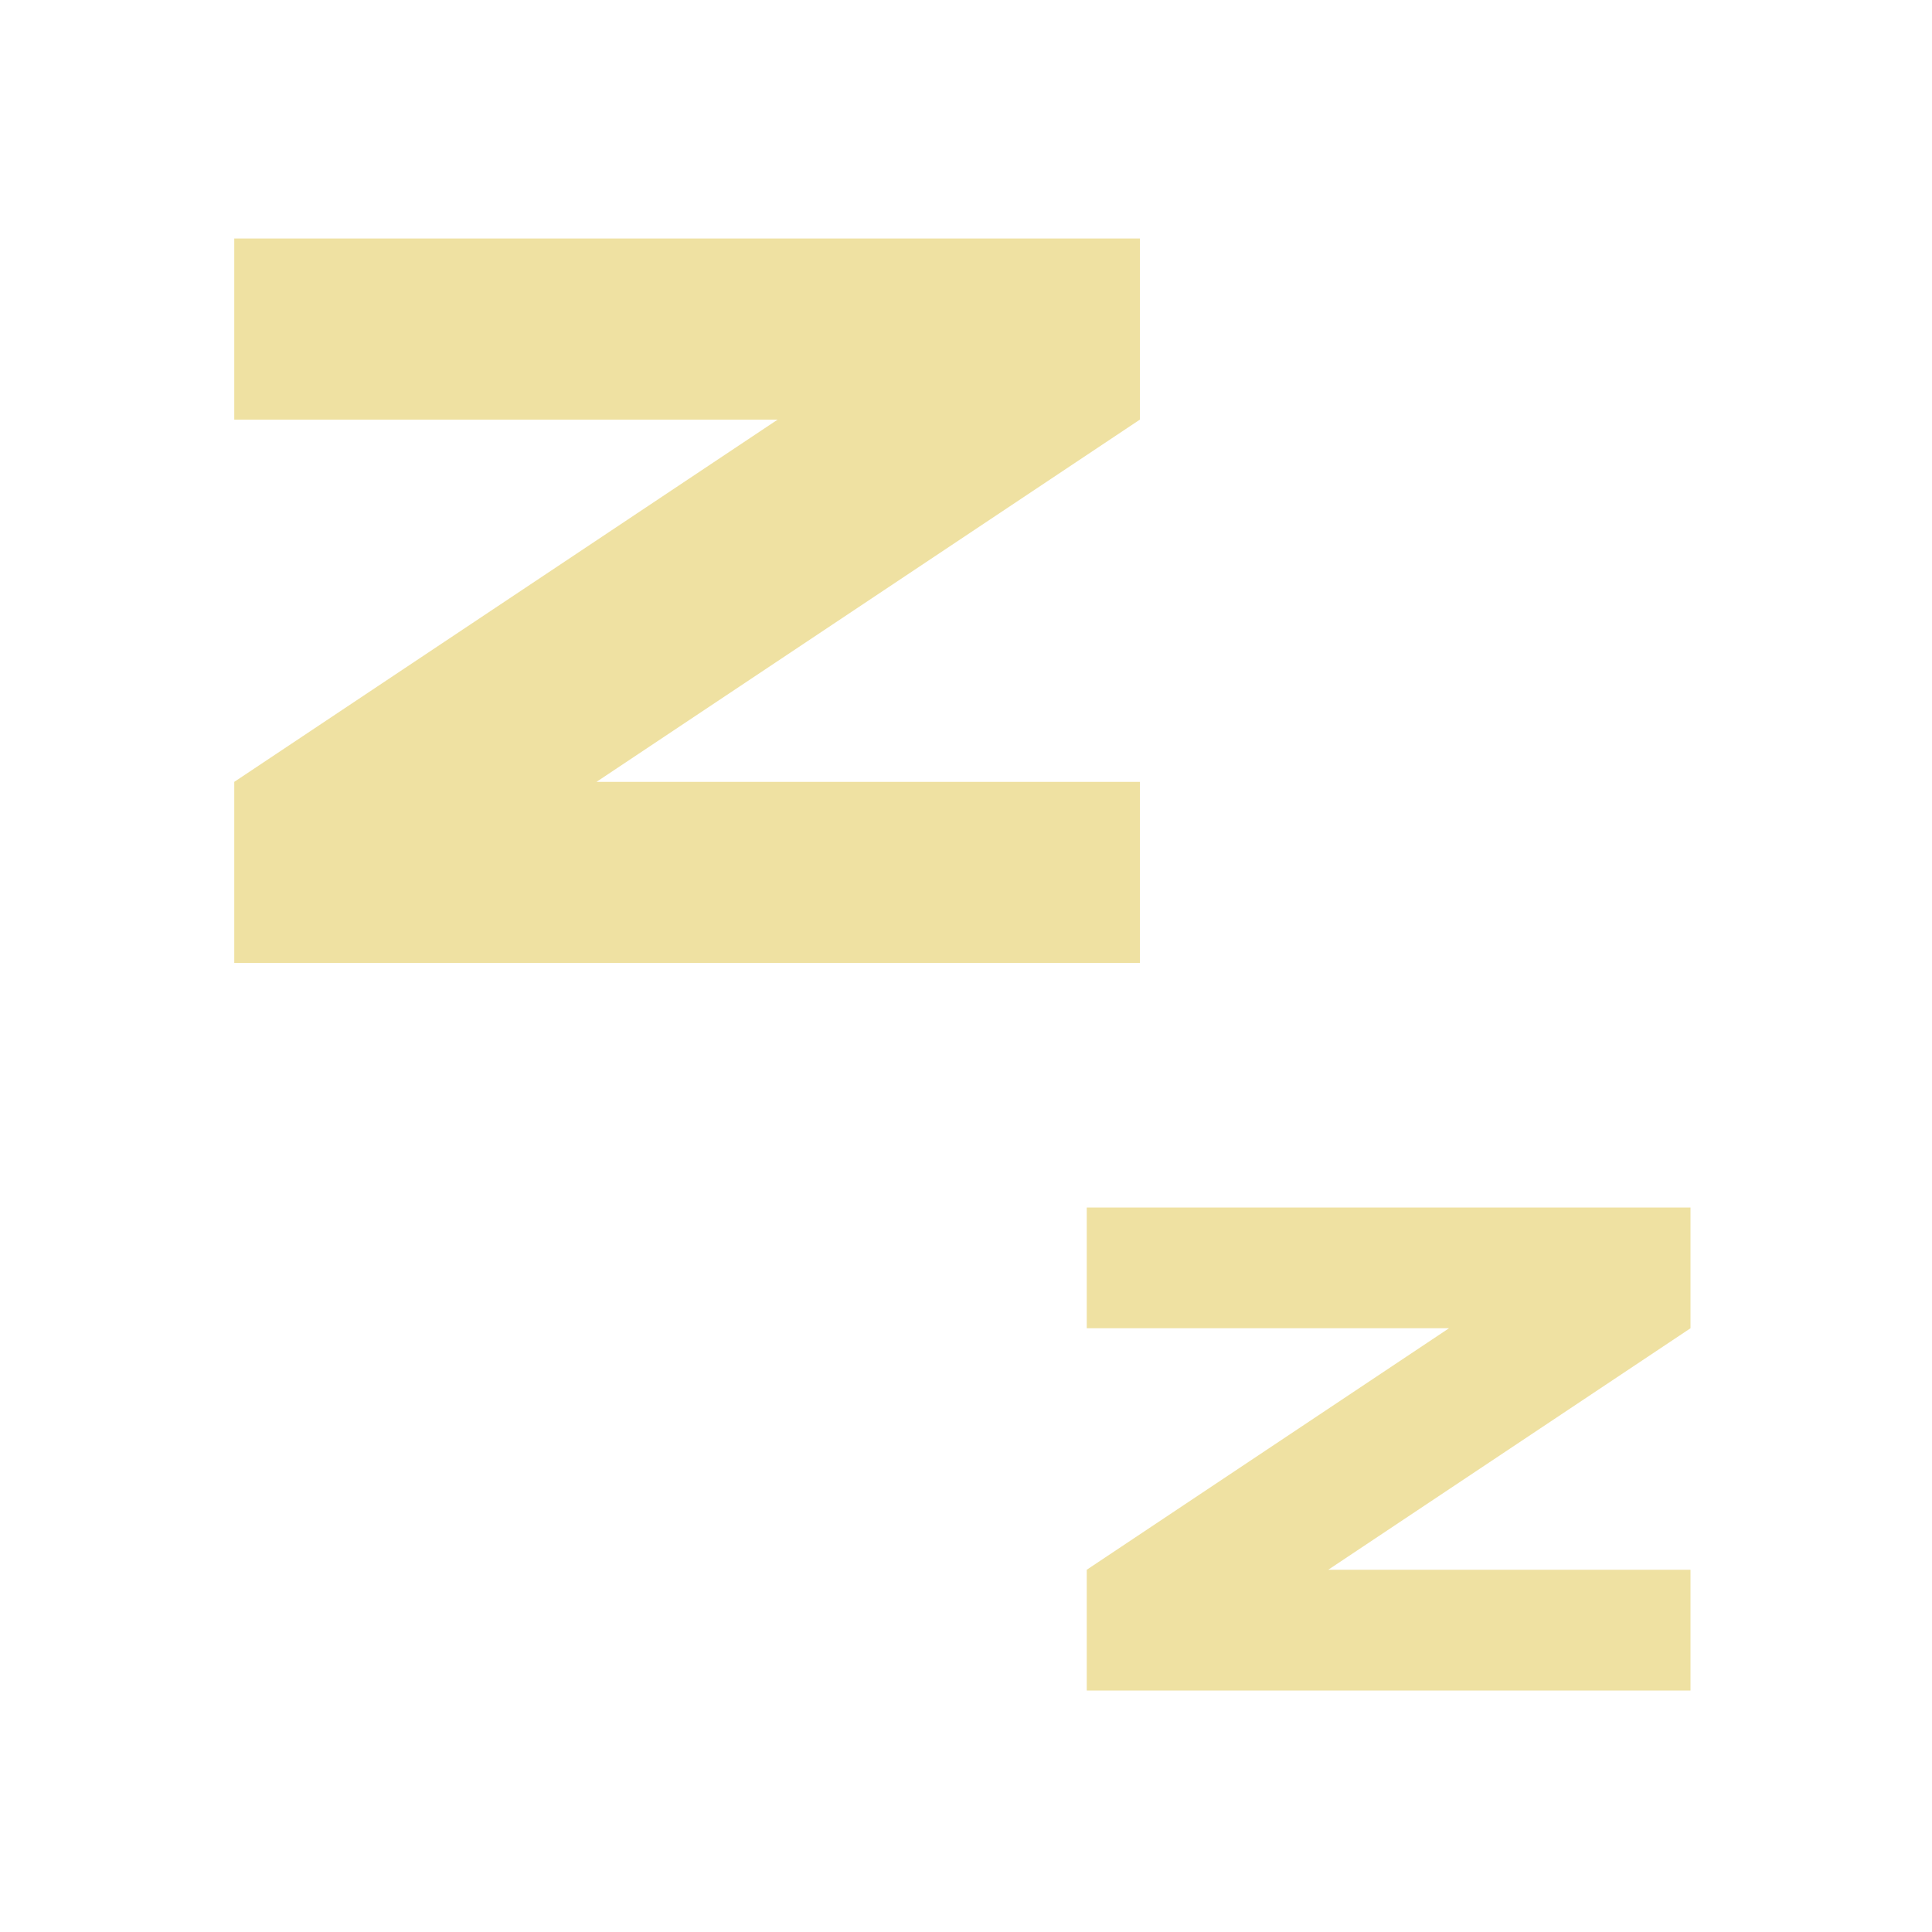 <?xml version="1.0" encoding="UTF-8" standalone="no"?>
<svg
   height="16"
   viewBox="0 0 16 16"
   width="16"
   version="1.1"
   id="svg6108"
   sodipodi:docname="Sleep.svg"
   inkscape:version="1.2 (dc2aedaf03, 2022-05-15)"
   xmlns:inkscape="http://www.inkscape.org/namespaces/inkscape"
   xmlns:sodipodi="http://sodipodi.sourceforge.net/DTD/sodipodi-0.dtd"
   xmlns="http://www.w3.org/2000/svg"
   xmlns:svg="http://www.w3.org/2000/svg">
  <defs
     id="defs6112" />
  <sodipodi:namedview
     id="namedview6110"
     pagecolor="#ffffff"
     bordercolor="#666666"
     borderopacity="1.0"
     inkscape:showpageshadow="2"
     inkscape:pageopacity="0.0"
     inkscape:pagecheckerboard="0"
     inkscape:deskcolor="#d1d1d1"
     showgrid="true"
     inkscape:zoom="32"
     inkscape:cx="3.15625"
     inkscape:cy="9.703125"
     inkscape:window-width="1824"
     inkscape:window-height="960"
     inkscape:window-x="48"
     inkscape:window-y="48"
     inkscape:window-maximized="1"
     inkscape:current-layer="svg6108">
    <inkscape:grid
       type="xygrid"
       id="grid16449" />
  </sodipodi:namedview>
  <path
     style="fill:#efe1a2;fill-opacity:1;stroke:none;stroke-width:1px;stroke-linecap:butt;stroke-linejoin:miter;stroke-opacity:1"
     d="M 14,14 H 9 v -1 l 3,-2 H 9 v -1 h 5 v 1 l -3,2 h 3 z"
     id="path30182"
     sodipodi:nodetypes="ccccccccccc" />
  <path
     style="fill:#efe1a2;fill-opacity:1;stroke:none;stroke-width:1.5px;stroke-linecap:butt;stroke-linejoin:miter;stroke-opacity:1"
     d="m 9.44,7.975 h -7.5 v -1.5 l 4.5,-3 h -4.5 v -1.5 h 7.5 v 1.5 l -4.5,3 h 4.5 z"
     id="path30182-3"
     sodipodi:nodetypes="ccccccccccc" />
</svg>
